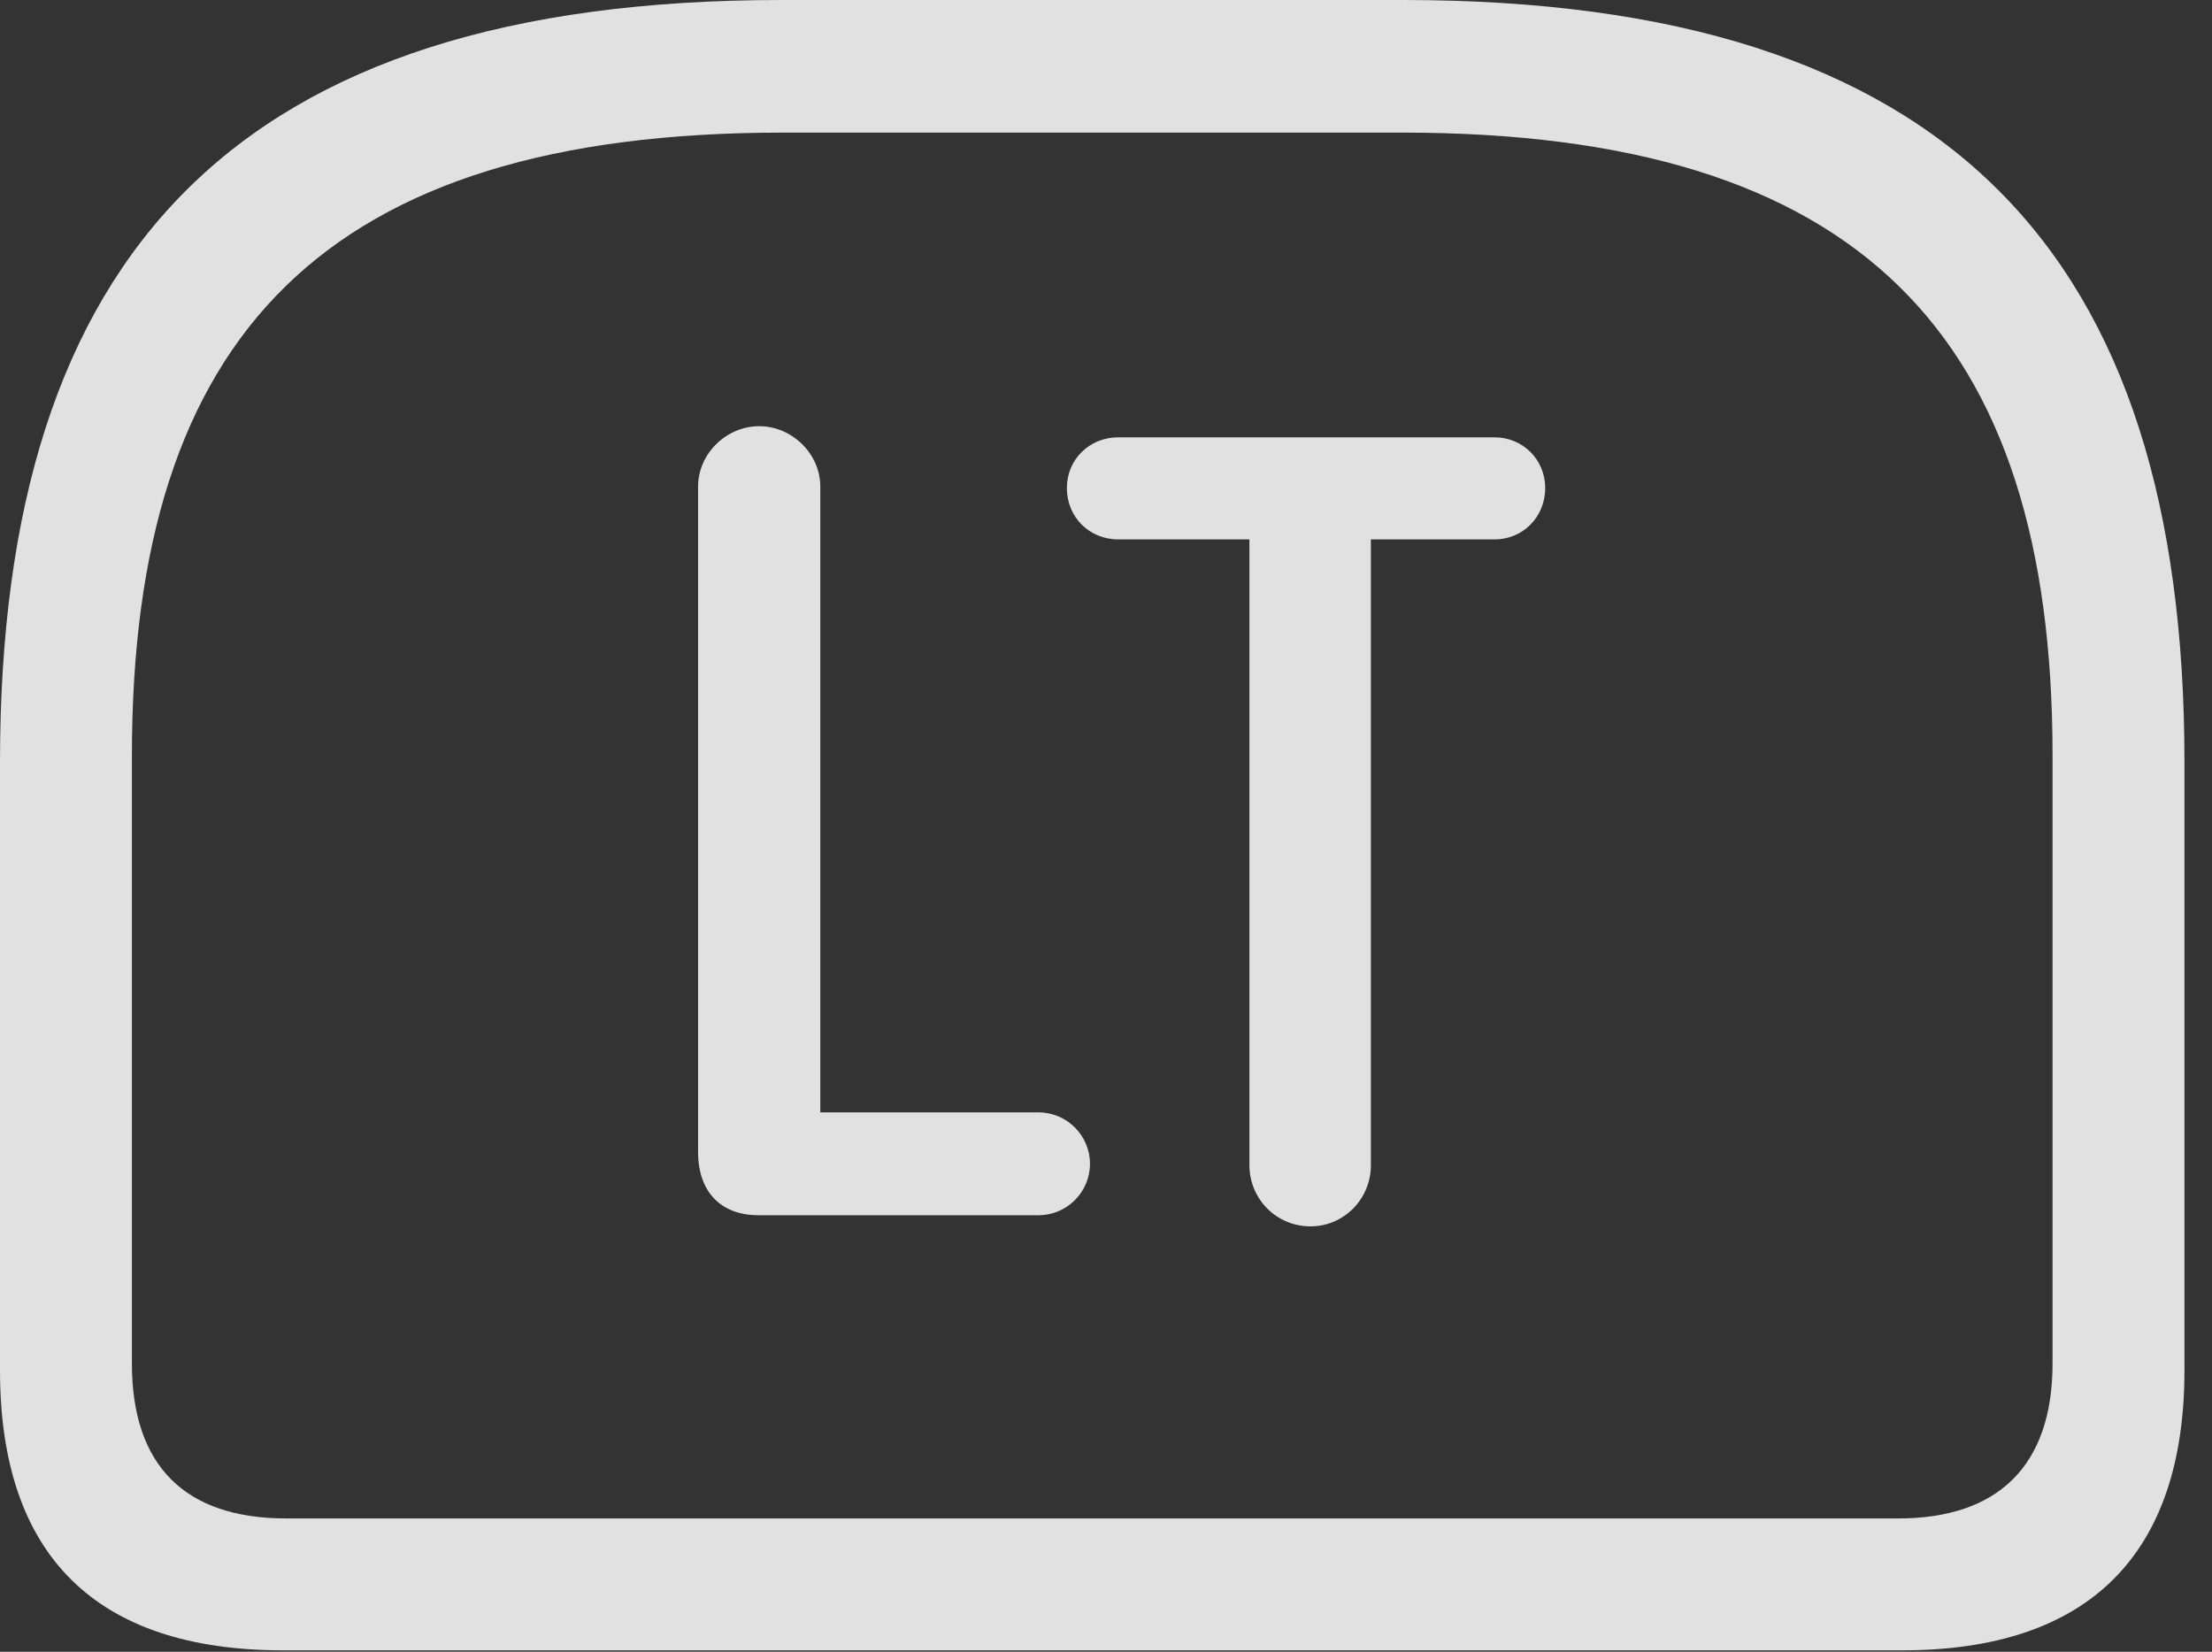 <?xml version="1.0" encoding="UTF-8"?>
<!--Generator: Apple Native CoreSVG 326-->
<!DOCTYPE svg
PUBLIC "-//W3C//DTD SVG 1.1//EN"
       "http://www.w3.org/Graphics/SVG/1.1/DTD/svg11.dtd">
<svg version="1.1" xmlns="http://www.w3.org/2000/svg" xmlns:xlink="http://www.w3.org/1999/xlink" viewBox="0 0 28.994 21.65">
 <rect x="0" y="0" width="28.994" height="21.65" fill="#333333" stroke="none"/>
 <g>
  <rect height="21.65" opacity="0" width="28.994" x="0" y="0"/>
  <path d="M10.244 0C3.105 0 0 3.311 0 9.99L0 17.959C0 20.391 1.26 21.631 3.711 21.631L24.932 21.631C27.373 21.631 28.633 20.381 28.633 17.959L28.633 9.99C28.633 3.311 25.537 0 18.389 0ZM10.264 1.738L18.379 1.738C24.375 1.738 26.904 4.385 26.904 9.902L26.904 17.871C26.904 19.219 26.182 19.902 24.883 19.902L3.75 19.902C2.432 19.902 1.729 19.219 1.729 17.871L1.729 9.902C1.729 4.385 4.258 1.738 10.264 1.738Z" fill="white" fill-opacity="0.85"/>
  <path d="M9.941 15.928L13.613 15.928C13.984 15.928 14.287 15.625 14.287 15.254C14.287 14.883 13.984 14.58 13.613 14.58L10.752 14.58L10.752 6.377C10.752 5.947 10.381 5.586 9.951 5.586C9.521 5.586 9.15 5.947 9.15 6.377L9.15 15.098C9.15 15.615 9.443 15.928 9.941 15.928ZM17.178 16.074C17.617 16.074 17.969 15.713 17.969 15.273L17.969 7.07L19.59 7.07C19.961 7.07 20.254 6.777 20.254 6.396C20.254 6.025 19.961 5.732 19.59 5.732L14.658 5.732C14.277 5.732 13.984 6.025 13.984 6.396C13.984 6.777 14.277 7.07 14.658 7.07L16.377 7.07L16.377 15.273C16.377 15.713 16.729 16.074 17.178 16.074Z" fill="white" fill-opacity="0.85"/>
 </g>
</svg>
